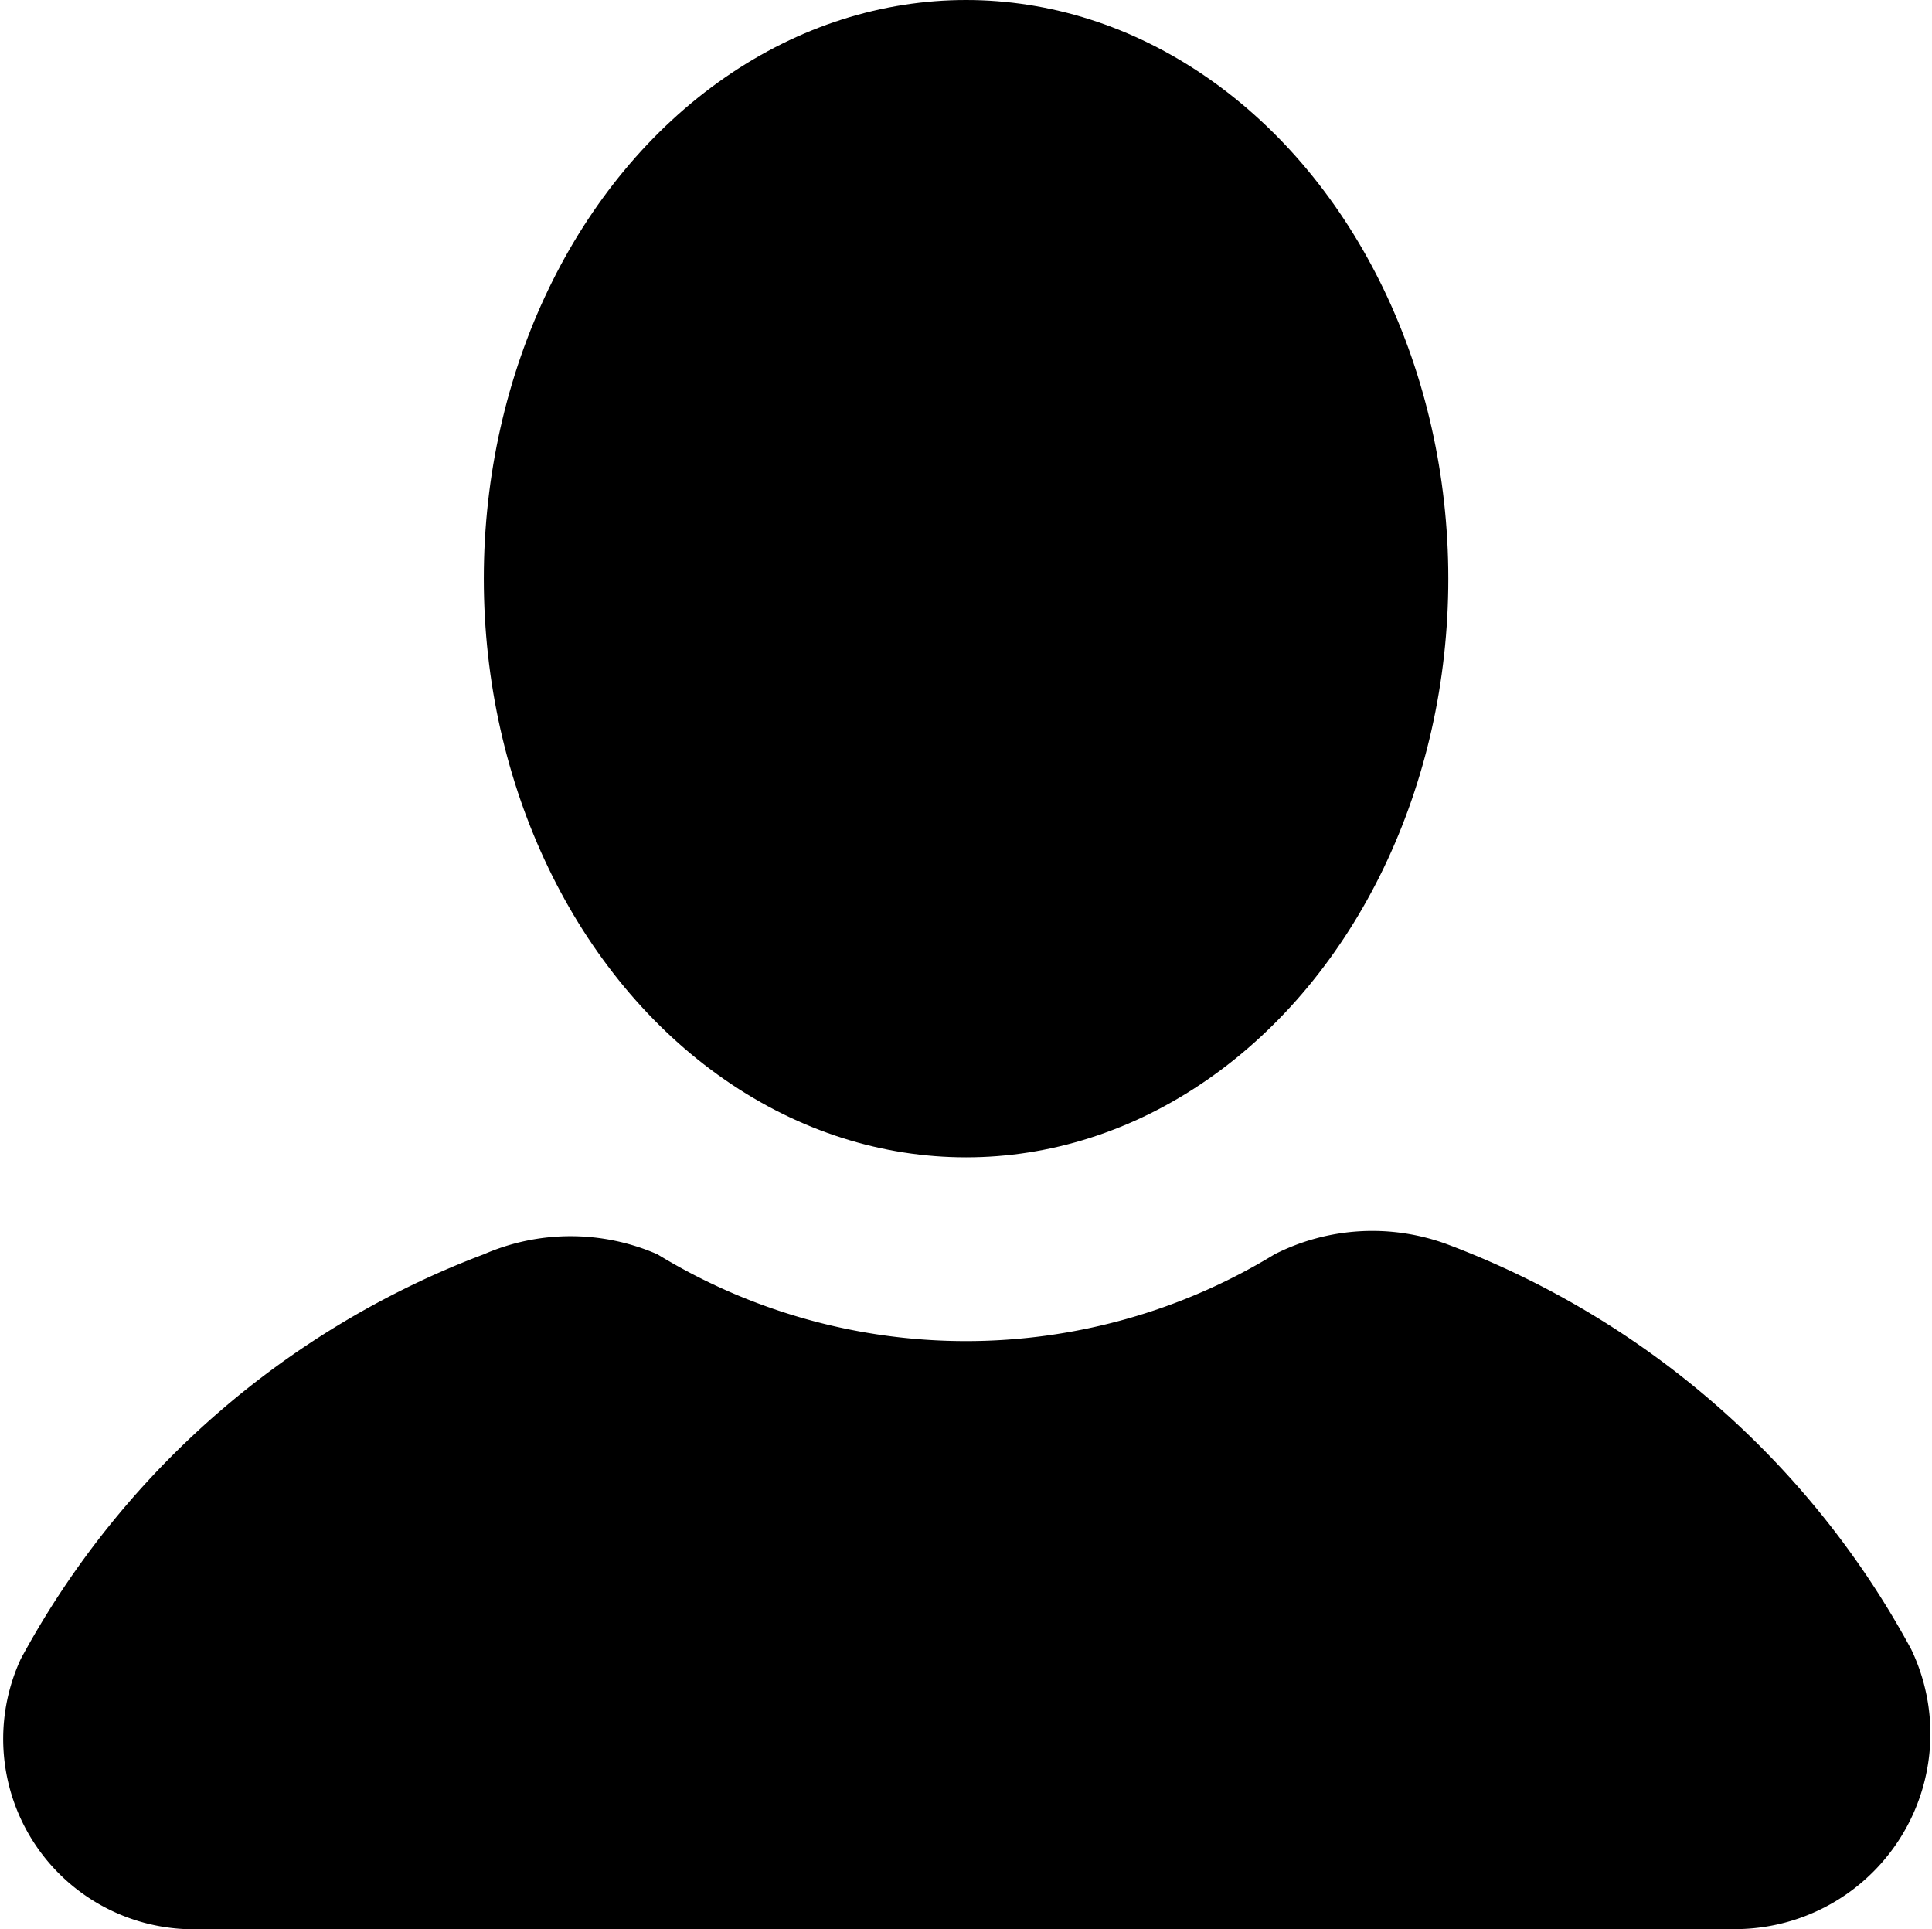 <svg xmlns="http://www.w3.org/2000/svg" width="16.237" height="16.211" viewBox="0 0 16.237 16.211">
  <g id="User-Dark" transform="translate(-1.984 -2)">
    <g id="user" transform="translate(1.984 2)">
      <ellipse id="Ellipse_1" data-name="Ellipse 1" cx="4.053" cy="4.863" rx="4.053" ry="4.863" transform="translate(4.066)"/>
      <path id="Path_1" data-name="Path 1" d="M18.046,18.278a7.387,7.387,0,0,0-3.891-3.4,1.815,1.815,0,0,0-1.459.081,4.976,4.976,0,0,1-5.187,0,1.824,1.824,0,0,0-1.459,0,7.387,7.387,0,0,0-3.891,3.4,1.6,1.6,0,0,0,1.54,2.27H16.506A1.642,1.642,0,0,0,18.046,18.278Z" transform="translate(-1.984 -4.418)"/>
    </g>
  </g>
</svg>
